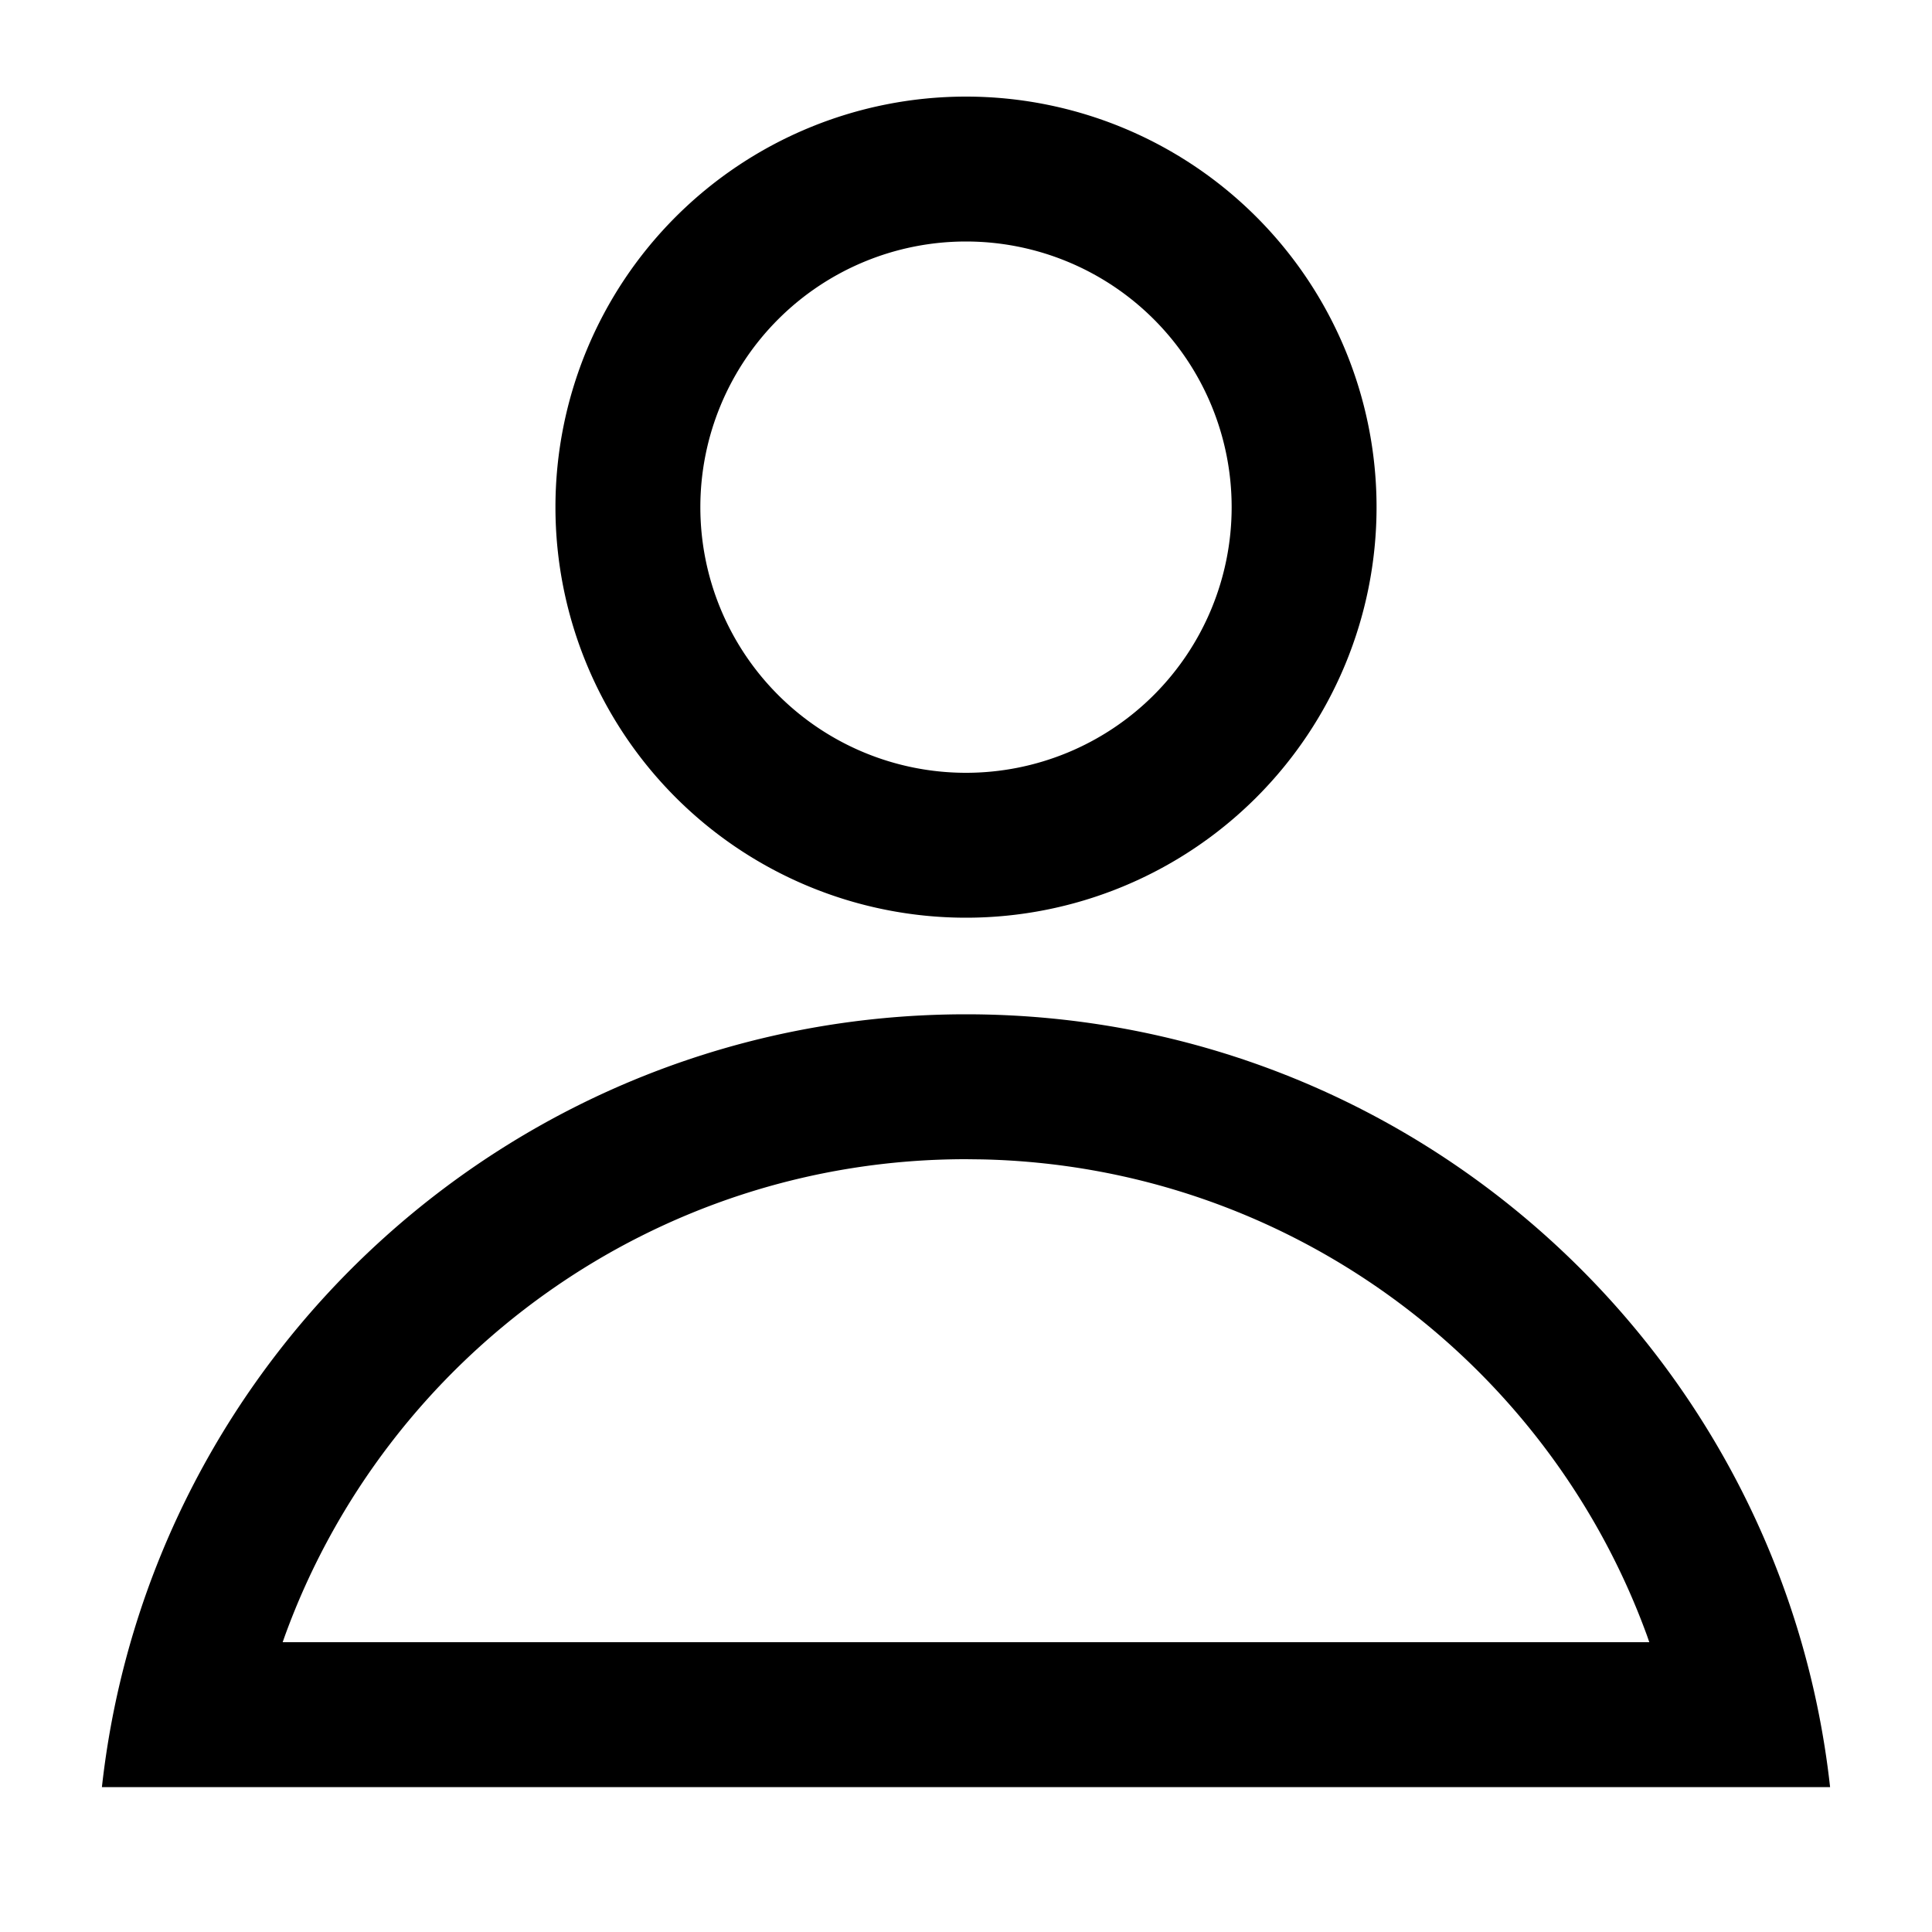 <?xml version="1.0" standalone="no"?><!DOCTYPE svg PUBLIC "-//W3C//DTD SVG 1.1//EN" "http://www.w3.org/Graphics/SVG/1.1/DTD/svg11.dtd"><svg class="icon" width="200px" height="200.00px" viewBox="0 0 1024 1024" version="1.1" xmlns="http://www.w3.org/2000/svg"><path d="M512 51.2a217.6 217.6 0 1 1 0 435.2 217.6 217.6 0 0 1 0-435.2z m0 76.8a140.8 140.8 0 1 0 0 281.6 140.8 140.8 0 0 0 0-281.6z m0 409.6c237.184 0 432.538 179.2 457.984 409.6H54.016c25.446-230.4 220.8-409.6 457.984-409.6z m0 76.8c-164.915 0-307.149 104.499-361.011 252.672l-1.178 3.328h724.352l-1.152-3.328c-52.941-145.613-191.232-249.062-352.512-252.57L512 614.4z" /></svg>